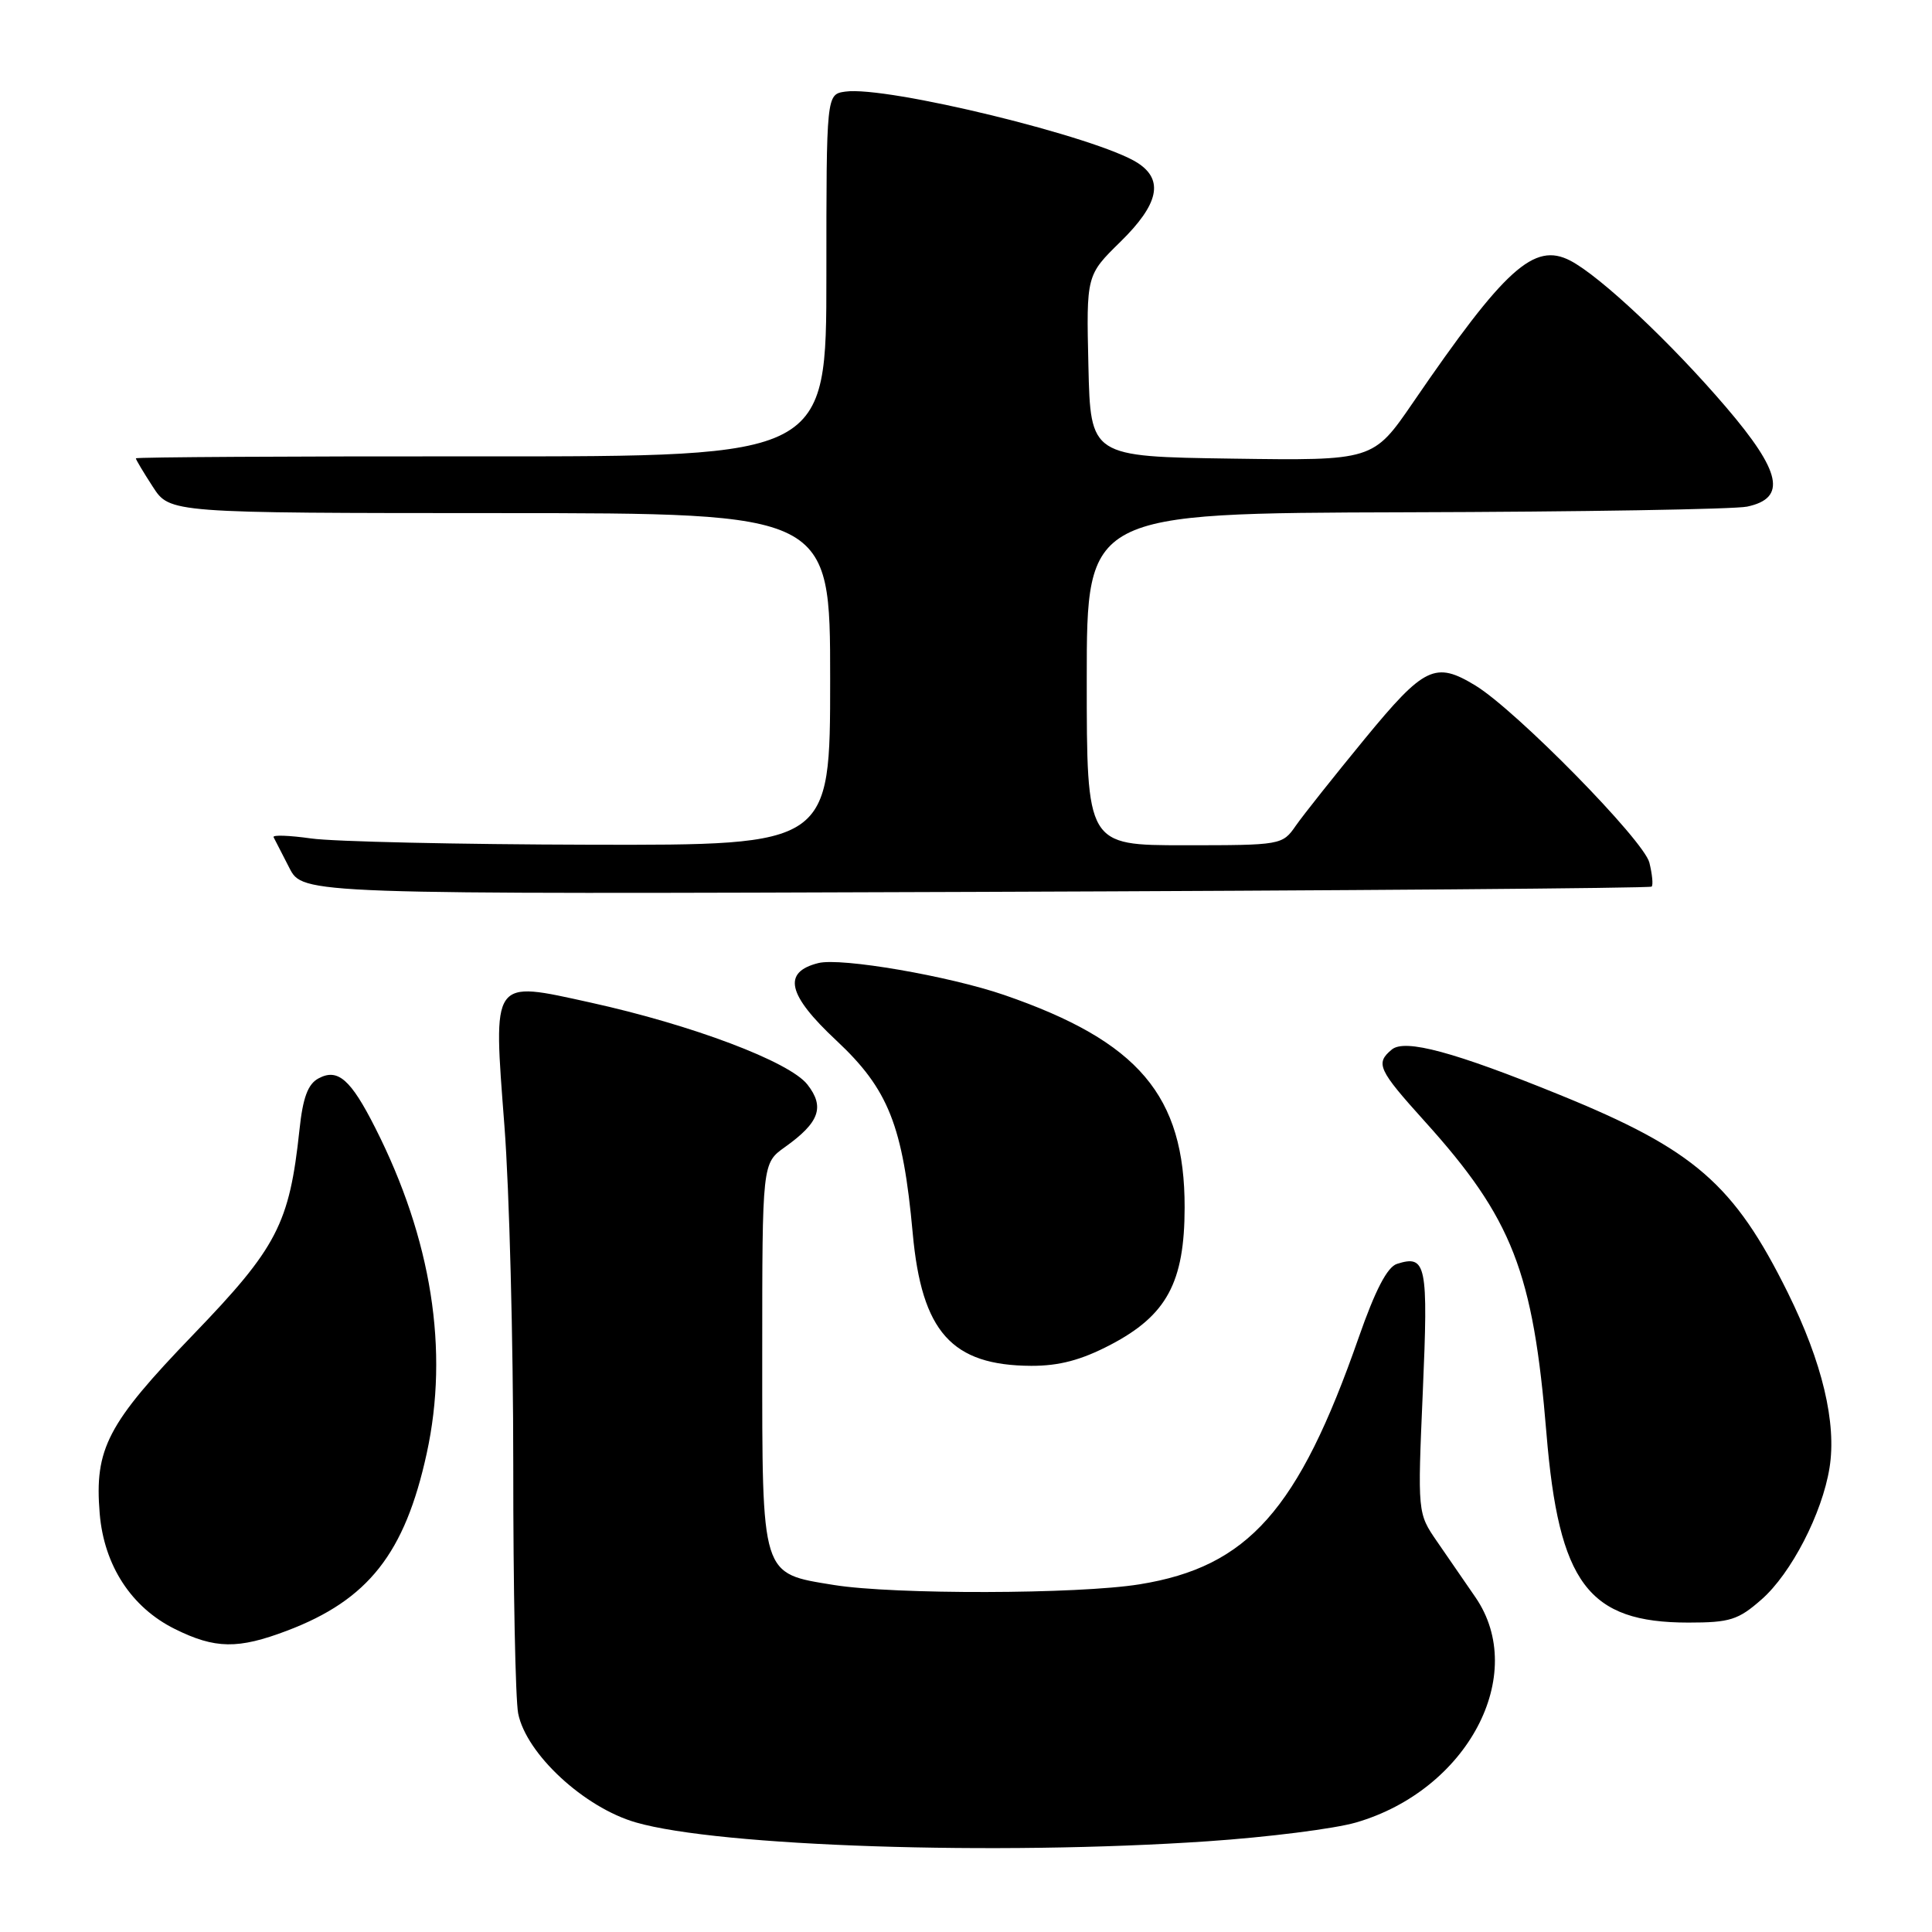 <?xml version="1.0" encoding="UTF-8" standalone="no"?>
<!DOCTYPE svg PUBLIC "-//W3C//DTD SVG 1.1//EN" "http://www.w3.org/Graphics/SVG/1.1/DTD/svg11.dtd" >
<svg xmlns="http://www.w3.org/2000/svg" xmlns:xlink="http://www.w3.org/1999/xlink" version="1.1" viewBox="0 0 256 256">
 <g >
 <path fill="currentColor"
d=" M 160.00 243.98 C 167.97 243.44 176.83 242.32 179.68 241.49 C 194.45 237.20 202.56 221.91 195.50 211.64 C 194.12 209.64 191.84 206.31 190.41 204.25 C 187.83 200.50 187.83 200.50 188.53 184.38 C 189.26 167.54 189.00 166.23 185.11 167.47 C 183.82 167.88 182.23 170.94 180.03 177.24 C 172.04 200.11 165.38 207.61 151.00 209.93 C 142.83 211.25 118.45 211.30 110.50 210.02 C 100.79 208.44 101.00 209.13 101.00 179.46 C 101.00 154.14 101.00 154.14 104.00 152.00 C 108.58 148.74 109.32 146.68 106.98 143.70 C 104.60 140.67 91.72 135.81 78.23 132.84 C 65.03 129.94 65.34 129.49 66.84 149.20 C 67.49 157.61 68.01 177.83 68.01 194.12 C 68.00 210.42 68.30 225.23 68.66 227.04 C 69.73 232.40 77.39 239.50 84.25 241.48 C 95.28 244.67 132.10 245.88 160.00 243.98 Z  M 38.05 216.07 C 48.80 211.99 53.65 205.83 56.54 192.59 C 59.53 178.93 57.19 164.18 49.72 149.44 C 46.47 143.01 44.76 141.52 42.21 142.89 C 40.80 143.64 40.13 145.43 39.68 149.71 C 38.35 162.17 36.73 165.30 25.59 176.86 C 14.23 188.65 12.50 191.96 13.21 200.55 C 13.78 207.43 17.41 213.00 23.17 215.85 C 28.51 218.50 31.54 218.54 38.05 216.07 Z  M 233.42 211.93 C 237.34 208.49 241.45 200.54 242.42 194.50 C 243.38 188.57 241.46 180.52 236.90 171.30 C 229.76 156.88 224.51 152.33 206.69 145.08 C 192.68 139.38 186.16 137.62 184.42 139.07 C 182.22 140.90 182.60 141.73 188.79 148.59 C 200.40 161.45 203.16 168.54 204.91 189.90 C 206.55 209.81 210.43 215.00 223.72 215.00 C 229.23 215.00 230.33 214.65 233.42 211.93 Z  M 147.13 178.20 C 154.60 174.30 156.96 169.93 156.97 160.00 C 156.99 145.18 150.88 137.99 133.09 131.85 C 125.74 129.32 111.43 126.86 108.44 127.61 C 103.64 128.81 104.33 131.81 110.82 137.87 C 117.73 144.33 119.64 149.14 120.94 163.41 C 122.13 176.49 126.10 180.93 136.64 180.98 C 140.35 180.99 143.26 180.22 147.13 178.20 Z  M 218.85 117.48 C 219.07 117.27 218.93 115.83 218.55 114.30 C 217.82 111.35 200.90 94.13 195.51 90.84 C 190.18 87.60 188.74 88.29 180.83 97.91 C 176.80 102.82 172.69 107.99 171.70 109.41 C 169.93 111.97 169.75 112.00 156.95 112.00 C 144.00 112.00 144.00 112.00 144.00 90.00 C 144.00 68.00 144.00 68.00 186.25 67.88 C 209.49 67.82 229.85 67.48 231.50 67.13 C 236.78 66.01 236.05 62.53 228.72 53.96 C 221.44 45.44 212.02 36.58 208.06 34.53 C 203.28 32.06 199.42 35.54 187.23 53.34 C 181.95 61.04 181.95 61.04 163.23 60.77 C 144.50 60.50 144.50 60.50 144.22 48.49 C 143.94 36.47 143.94 36.47 148.47 32.03 C 153.54 27.06 154.24 23.85 150.75 21.59 C 145.47 18.18 117.48 11.35 112.00 12.14 C 109.50 12.50 109.50 12.50 109.50 36.50 C 109.50 60.50 109.50 60.50 63.75 60.47 C 38.59 60.45 18.00 60.57 18.00 60.73 C 18.00 60.90 19.01 62.59 20.25 64.50 C 22.50 67.98 22.50 67.98 66.25 67.99 C 110.00 68.00 110.00 68.00 110.00 90.00 C 110.00 112.00 110.00 112.00 78.25 111.93 C 60.79 111.89 44.13 111.52 41.23 111.10 C 38.32 110.69 36.09 110.61 36.25 110.93 C 36.42 111.24 37.36 113.08 38.34 115.00 C 40.13 118.50 40.13 118.50 129.30 118.18 C 178.34 118.01 218.64 117.69 218.85 117.48 Z "/>
</g>
</svg>